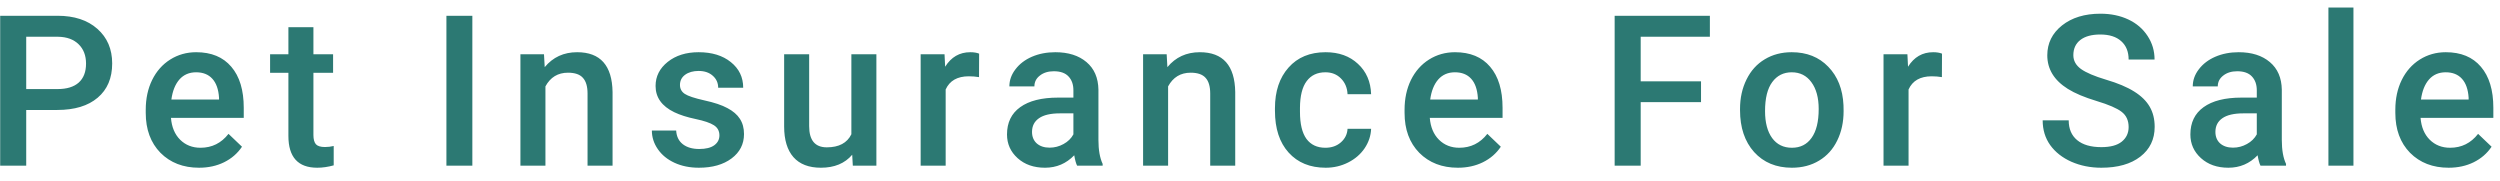 <svg width="166" height="12" viewBox="0 0 166 12" fill="none" xmlns="http://www.w3.org/2000/svg">
<path d="M1.741 7.302V11H0.012V1.047H3.819C4.931 1.047 5.813 1.336 6.465 1.915C7.121 2.494 7.449 3.259 7.449 4.212C7.449 5.187 7.128 5.946 6.485 6.488C5.847 7.031 4.952 7.302 3.799 7.302H1.741ZM1.741 5.914H3.819C4.435 5.914 4.904 5.771 5.228 5.483C5.551 5.192 5.713 4.772 5.713 4.226C5.713 3.688 5.549 3.259 5.221 2.94C4.893 2.617 4.441 2.451 3.867 2.441H1.741V5.914ZM13.218 11.137C12.165 11.137 11.31 10.806 10.654 10.146C10.003 9.48 9.677 8.596 9.677 7.493V7.288C9.677 6.55 9.818 5.891 10.101 5.312C10.388 4.729 10.789 4.276 11.304 3.952C11.819 3.629 12.393 3.467 13.026 3.467C14.034 3.467 14.81 3.788 15.357 4.431C15.909 5.073 16.185 5.982 16.185 7.158V7.828H11.352C11.402 8.439 11.604 8.922 11.96 9.277C12.32 9.633 12.771 9.811 13.313 9.811C14.075 9.811 14.694 9.503 15.173 8.888L16.068 9.742C15.772 10.184 15.376 10.528 14.879 10.774C14.387 11.016 13.833 11.137 13.218 11.137ZM13.02 4.8C12.564 4.8 12.195 4.959 11.912 5.278C11.634 5.597 11.456 6.042 11.379 6.611H14.544V6.488C14.508 5.932 14.359 5.513 14.1 5.23C13.84 4.943 13.48 4.8 13.02 4.8ZM20.811 1.806V3.604H22.117V4.834H20.811V8.963C20.811 9.245 20.866 9.451 20.976 9.578C21.09 9.701 21.29 9.763 21.577 9.763C21.769 9.763 21.962 9.74 22.158 9.694V10.979C21.78 11.084 21.415 11.137 21.064 11.137C19.788 11.137 19.15 10.433 19.15 9.024V4.834H17.934V3.604H19.15V1.806H20.811ZM31.364 11H29.642V1.047H31.364V11ZM36.121 3.604L36.169 4.458C36.716 3.797 37.434 3.467 38.322 3.467C39.863 3.467 40.647 4.349 40.674 6.112V11H39.013V6.208C39.013 5.739 38.91 5.392 38.705 5.169C38.505 4.941 38.174 4.827 37.714 4.827C37.044 4.827 36.545 5.13 36.217 5.736V11H34.556V3.604H36.121ZM47.769 8.99C47.769 8.694 47.645 8.468 47.399 8.313C47.158 8.159 46.755 8.022 46.19 7.903C45.624 7.785 45.153 7.634 44.774 7.452C43.945 7.051 43.53 6.47 43.53 5.709C43.53 5.071 43.799 4.538 44.337 4.109C44.875 3.681 45.558 3.467 46.388 3.467C47.272 3.467 47.985 3.686 48.527 4.123C49.074 4.561 49.348 5.128 49.348 5.825H47.687C47.687 5.506 47.568 5.242 47.331 5.032C47.094 4.818 46.78 4.711 46.388 4.711C46.023 4.711 45.725 4.795 45.492 4.964C45.264 5.132 45.15 5.358 45.15 5.641C45.15 5.896 45.258 6.094 45.472 6.235C45.686 6.377 46.119 6.52 46.77 6.666C47.422 6.807 47.933 6.978 48.302 7.179C48.675 7.375 48.951 7.612 49.129 7.89C49.311 8.168 49.402 8.505 49.402 8.901C49.402 9.567 49.127 10.107 48.575 10.521C48.024 10.932 47.301 11.137 46.408 11.137C45.802 11.137 45.262 11.027 44.788 10.809C44.314 10.59 43.945 10.289 43.681 9.906C43.416 9.523 43.284 9.111 43.284 8.669H44.898C44.92 9.061 45.068 9.364 45.342 9.578C45.615 9.788 45.977 9.893 46.429 9.893C46.866 9.893 47.199 9.811 47.427 9.646C47.655 9.478 47.769 9.259 47.769 8.99ZM56.586 10.275C56.098 10.85 55.406 11.137 54.508 11.137C53.706 11.137 53.097 10.902 52.683 10.433C52.273 9.963 52.067 9.284 52.067 8.396V3.604H53.728V8.375C53.728 9.314 54.118 9.783 54.898 9.783C55.704 9.783 56.249 9.494 56.531 8.915V3.604H58.192V11H56.627L56.586 10.275ZM65.007 5.121C64.788 5.085 64.562 5.066 64.33 5.066C63.569 5.066 63.056 5.358 62.792 5.941V11H61.131V3.604H62.717L62.758 4.431C63.159 3.788 63.715 3.467 64.426 3.467C64.663 3.467 64.859 3.499 65.014 3.562L65.007 5.121ZM71.52 11C71.448 10.859 71.384 10.629 71.329 10.31C70.8 10.861 70.153 11.137 69.388 11.137C68.645 11.137 68.039 10.925 67.569 10.501C67.1 10.077 66.865 9.553 66.865 8.929C66.865 8.14 67.157 7.536 67.74 7.117C68.328 6.693 69.167 6.481 70.256 6.481H71.274V5.996C71.274 5.613 71.167 5.308 70.953 5.08C70.739 4.848 70.413 4.731 69.976 4.731C69.597 4.731 69.287 4.827 69.046 5.019C68.804 5.205 68.684 5.445 68.684 5.736H67.022C67.022 5.331 67.157 4.952 67.426 4.602C67.695 4.246 68.059 3.968 68.519 3.768C68.984 3.567 69.502 3.467 70.071 3.467C70.937 3.467 71.628 3.686 72.143 4.123C72.658 4.556 72.922 5.167 72.936 5.955V9.291C72.936 9.956 73.029 10.487 73.216 10.884V11H71.52ZM69.695 9.804C70.023 9.804 70.331 9.724 70.618 9.564C70.91 9.405 71.129 9.191 71.274 8.922V7.527H70.379C69.764 7.527 69.301 7.634 68.991 7.849C68.681 8.063 68.526 8.366 68.526 8.758C68.526 9.077 68.631 9.332 68.841 9.523C69.055 9.71 69.34 9.804 69.695 9.804ZM77.467 3.604L77.515 4.458C78.061 3.797 78.779 3.467 79.668 3.467C81.208 3.467 81.992 4.349 82.019 6.112V11H80.358V6.208C80.358 5.739 80.256 5.392 80.051 5.169C79.85 4.941 79.52 4.827 79.06 4.827C78.39 4.827 77.891 5.13 77.562 5.736V11H75.901V3.604H77.467ZM88.007 9.811C88.421 9.811 88.766 9.69 89.039 9.448C89.312 9.207 89.458 8.908 89.477 8.553H91.042C91.024 9.013 90.88 9.444 90.611 9.845C90.342 10.241 89.978 10.556 89.518 10.788C89.057 11.021 88.561 11.137 88.027 11.137C86.993 11.137 86.172 10.802 85.566 10.132C84.96 9.462 84.657 8.537 84.657 7.356V7.186C84.657 6.06 84.958 5.16 85.56 4.485C86.161 3.806 86.981 3.467 88.02 3.467C88.9 3.467 89.616 3.724 90.167 4.239C90.723 4.75 91.015 5.422 91.042 6.256H89.477C89.458 5.832 89.312 5.483 89.039 5.21C88.77 4.937 88.426 4.8 88.007 4.8C87.469 4.8 87.054 4.996 86.763 5.388C86.471 5.775 86.323 6.365 86.318 7.158V7.425C86.318 8.227 86.462 8.826 86.749 9.223C87.041 9.615 87.46 9.811 88.007 9.811ZM96.804 11.137C95.751 11.137 94.897 10.806 94.24 10.146C93.588 9.48 93.263 8.596 93.263 7.493V7.288C93.263 6.55 93.404 5.891 93.686 5.312C93.974 4.729 94.375 4.276 94.89 3.952C95.405 3.629 95.979 3.467 96.612 3.467C97.62 3.467 98.397 3.788 98.943 4.431C99.495 5.073 99.77 5.982 99.77 7.158V7.828H94.938C94.988 8.439 95.19 8.922 95.546 9.277C95.906 9.633 96.357 9.811 96.899 9.811C97.66 9.811 98.28 9.503 98.759 8.888L99.654 9.742C99.358 10.184 98.962 10.528 98.465 10.774C97.973 11.016 97.419 11.137 96.804 11.137ZM96.606 4.8C96.15 4.8 95.781 4.959 95.498 5.278C95.22 5.597 95.042 6.042 94.965 6.611H98.13V6.488C98.093 5.932 97.945 5.513 97.686 5.23C97.426 4.943 97.066 4.8 96.606 4.8ZM112.948 6.782H108.942V11H107.213V1.047H113.536V2.441H108.942V5.401H112.948V6.782ZM115.538 7.233C115.538 6.509 115.682 5.857 115.969 5.278C116.256 4.695 116.659 4.248 117.179 3.938C117.698 3.624 118.295 3.467 118.97 3.467C119.968 3.467 120.777 3.788 121.396 4.431C122.021 5.073 122.358 5.925 122.408 6.987L122.415 7.377C122.415 8.106 122.274 8.758 121.991 9.332C121.713 9.906 121.312 10.351 120.788 10.665C120.269 10.979 119.667 11.137 118.983 11.137C117.94 11.137 117.104 10.79 116.475 10.098C115.85 9.4 115.538 8.473 115.538 7.315V7.233ZM117.199 7.377C117.199 8.138 117.356 8.735 117.671 9.168C117.985 9.596 118.423 9.811 118.983 9.811C119.544 9.811 119.979 9.592 120.289 9.154C120.604 8.717 120.761 8.076 120.761 7.233C120.761 6.486 120.599 5.894 120.275 5.456C119.956 5.019 119.521 4.8 118.97 4.8C118.427 4.8 117.997 5.016 117.678 5.449C117.359 5.878 117.199 6.52 117.199 7.377ZM128.942 5.121C128.724 5.085 128.498 5.066 128.266 5.066C127.505 5.066 126.992 5.358 126.728 5.941V11H125.066V3.604H126.652L126.693 4.431C127.094 3.788 127.65 3.467 128.361 3.467C128.598 3.467 128.794 3.499 128.949 3.562L128.942 5.121ZM141.341 8.437C141.341 7.999 141.186 7.662 140.876 7.425C140.571 7.188 140.017 6.949 139.215 6.707C138.413 6.465 137.775 6.197 137.301 5.9C136.394 5.331 135.94 4.588 135.94 3.672C135.94 2.87 136.266 2.209 136.918 1.689C137.574 1.17 138.424 0.91 139.468 0.91C140.16 0.91 140.778 1.038 141.32 1.293C141.863 1.548 142.289 1.913 142.599 2.387C142.909 2.856 143.063 3.378 143.063 3.952H141.341C141.341 3.433 141.177 3.027 140.849 2.735C140.525 2.439 140.06 2.291 139.454 2.291C138.889 2.291 138.449 2.412 138.135 2.653C137.825 2.895 137.67 3.232 137.67 3.665C137.67 4.03 137.839 4.335 138.176 4.581C138.513 4.823 139.069 5.06 139.844 5.292C140.618 5.52 141.241 5.782 141.71 6.078C142.179 6.37 142.523 6.707 142.742 7.09C142.961 7.468 143.07 7.912 143.07 8.423C143.07 9.252 142.751 9.913 142.113 10.405C141.48 10.893 140.618 11.137 139.529 11.137C138.809 11.137 138.146 11.005 137.54 10.74C136.938 10.471 136.469 10.102 136.132 9.633C135.799 9.163 135.633 8.617 135.633 7.992H137.362C137.362 8.557 137.549 8.995 137.923 9.305C138.297 9.615 138.832 9.77 139.529 9.77C140.131 9.77 140.582 9.649 140.883 9.407C141.188 9.161 141.341 8.838 141.341 8.437ZM150.097 11C150.024 10.859 149.96 10.629 149.905 10.31C149.377 10.861 148.729 11.137 147.964 11.137C147.221 11.137 146.615 10.925 146.146 10.501C145.676 10.077 145.441 9.553 145.441 8.929C145.441 8.14 145.733 7.536 146.316 7.117C146.904 6.693 147.743 6.481 148.832 6.481H149.851V5.996C149.851 5.613 149.743 5.308 149.529 5.08C149.315 4.848 148.989 4.731 148.552 4.731C148.174 4.731 147.864 4.827 147.622 5.019C147.381 5.205 147.26 5.445 147.26 5.736H145.599C145.599 5.331 145.733 4.952 146.002 4.602C146.271 4.246 146.635 3.968 147.096 3.768C147.561 3.567 148.078 3.467 148.647 3.467C149.513 3.467 150.204 3.686 150.719 4.123C151.234 4.556 151.498 5.167 151.512 5.955V9.291C151.512 9.956 151.605 10.487 151.792 10.884V11H150.097ZM148.271 9.804C148.6 9.804 148.907 9.724 149.194 9.564C149.486 9.405 149.705 9.191 149.851 8.922V7.527H148.955C148.34 7.527 147.877 7.634 147.567 7.849C147.257 8.063 147.103 8.366 147.103 8.758C147.103 9.077 147.207 9.332 147.417 9.523C147.631 9.71 147.916 9.804 148.271 9.804ZM156.269 11H154.607V0.5H156.269V11ZM162.591 11.137C161.538 11.137 160.684 10.806 160.027 10.146C159.376 9.48 159.05 8.596 159.05 7.493V7.288C159.05 6.55 159.191 5.891 159.474 5.312C159.761 4.729 160.162 4.276 160.677 3.952C161.192 3.629 161.766 3.467 162.399 3.467C163.407 3.467 164.184 3.788 164.73 4.431C165.282 5.073 165.558 5.982 165.558 7.158V7.828H160.725C160.775 8.439 160.978 8.922 161.333 9.277C161.693 9.633 162.144 9.811 162.687 9.811C163.448 9.811 164.067 9.503 164.546 8.888L165.441 9.742C165.145 10.184 164.749 10.528 164.252 10.774C163.76 11.016 163.206 11.137 162.591 11.137ZM162.393 4.8C161.937 4.8 161.568 4.959 161.285 5.278C161.007 5.597 160.829 6.042 160.752 6.611H163.917V6.488C163.881 5.932 163.732 5.513 163.473 5.23C163.213 4.943 162.853 4.8 162.393 4.8Z" fill="#2C7973"/>
</svg>
